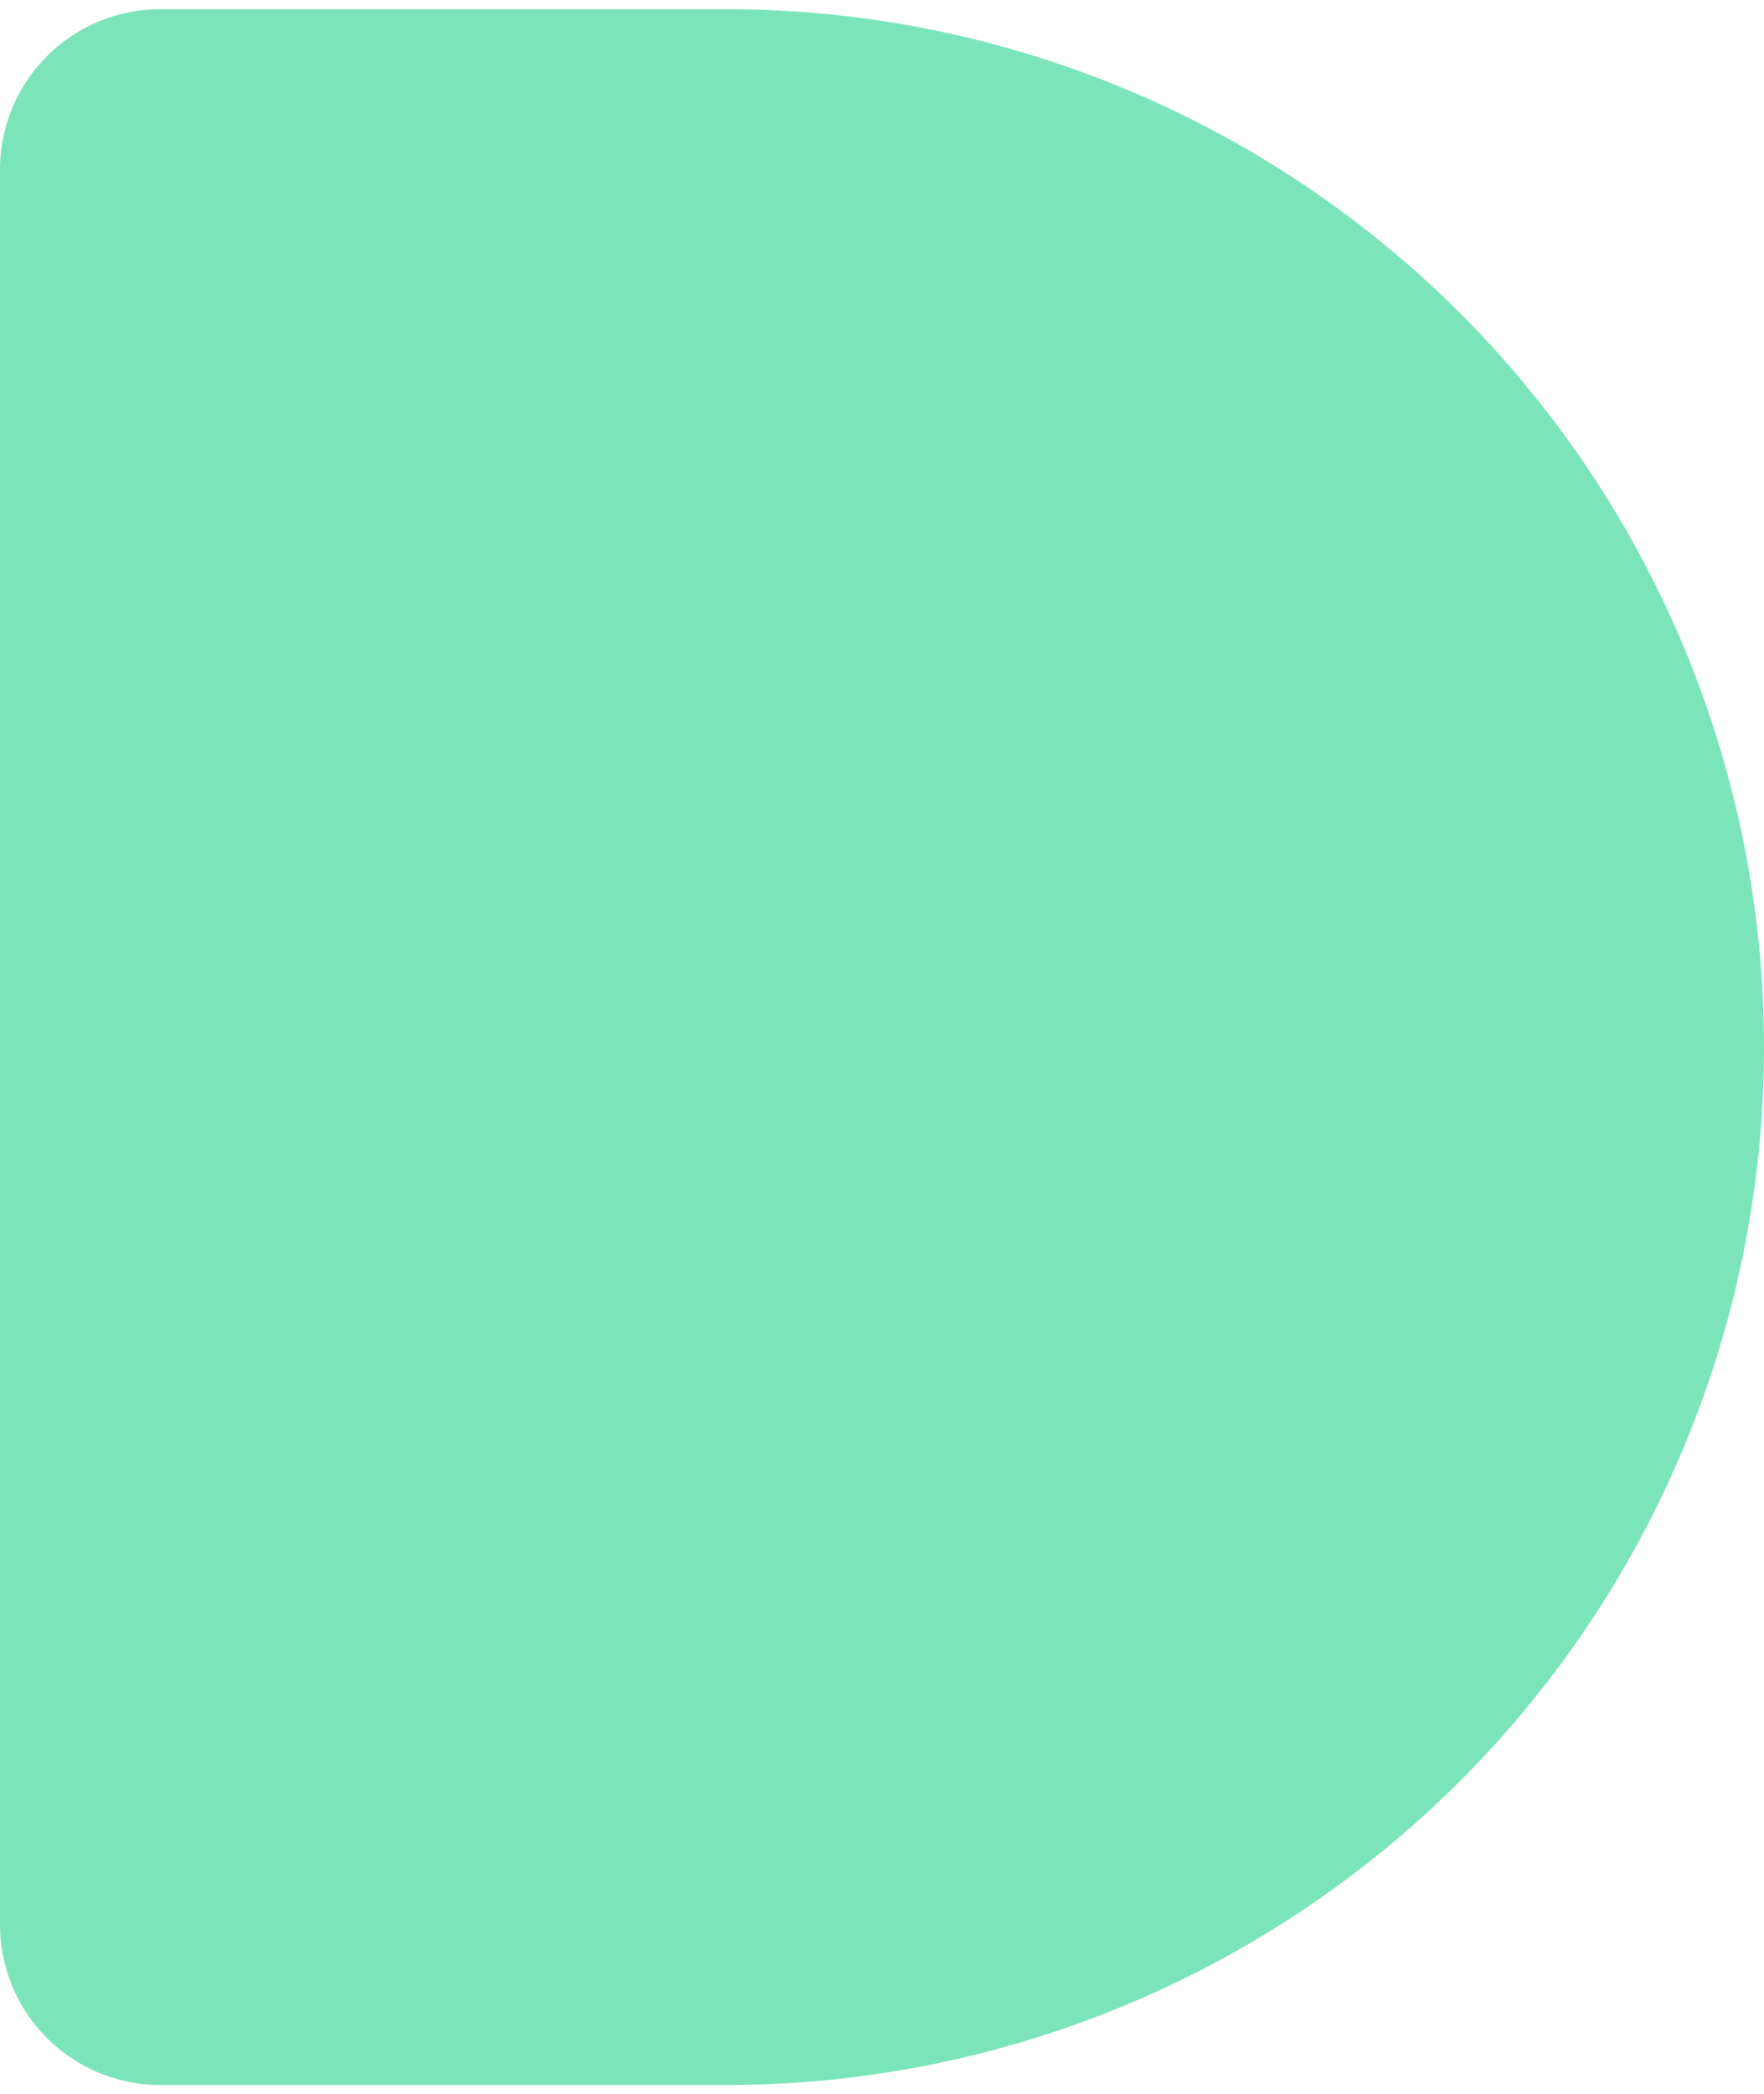 <svg xmlns="http://www.w3.org/2000/svg" xmlns:xlink="http://www.w3.org/1999/xlink" width="107" height="127" viewBox="0 0 107 127">
  <defs>
    <clipPath id="clip-dunbar-solid">
      <rect width="107" height="127"/>
    </clipPath>
  </defs>
  <g id="dunbar-solid" clip-path="url(#clip-dunbar-solid)">
    <path id="DunbarLogoMock" d="M0,9.727A9.727,9.727,0,0,1,9.727,0H44.059a62.941,62.941,0,0,1,0,125.882H9.727A9.727,9.727,0,0,1,0,116.155Z" transform="translate(0 0.559)" fill="#7ce4bb"/>
  </g>
</svg>

